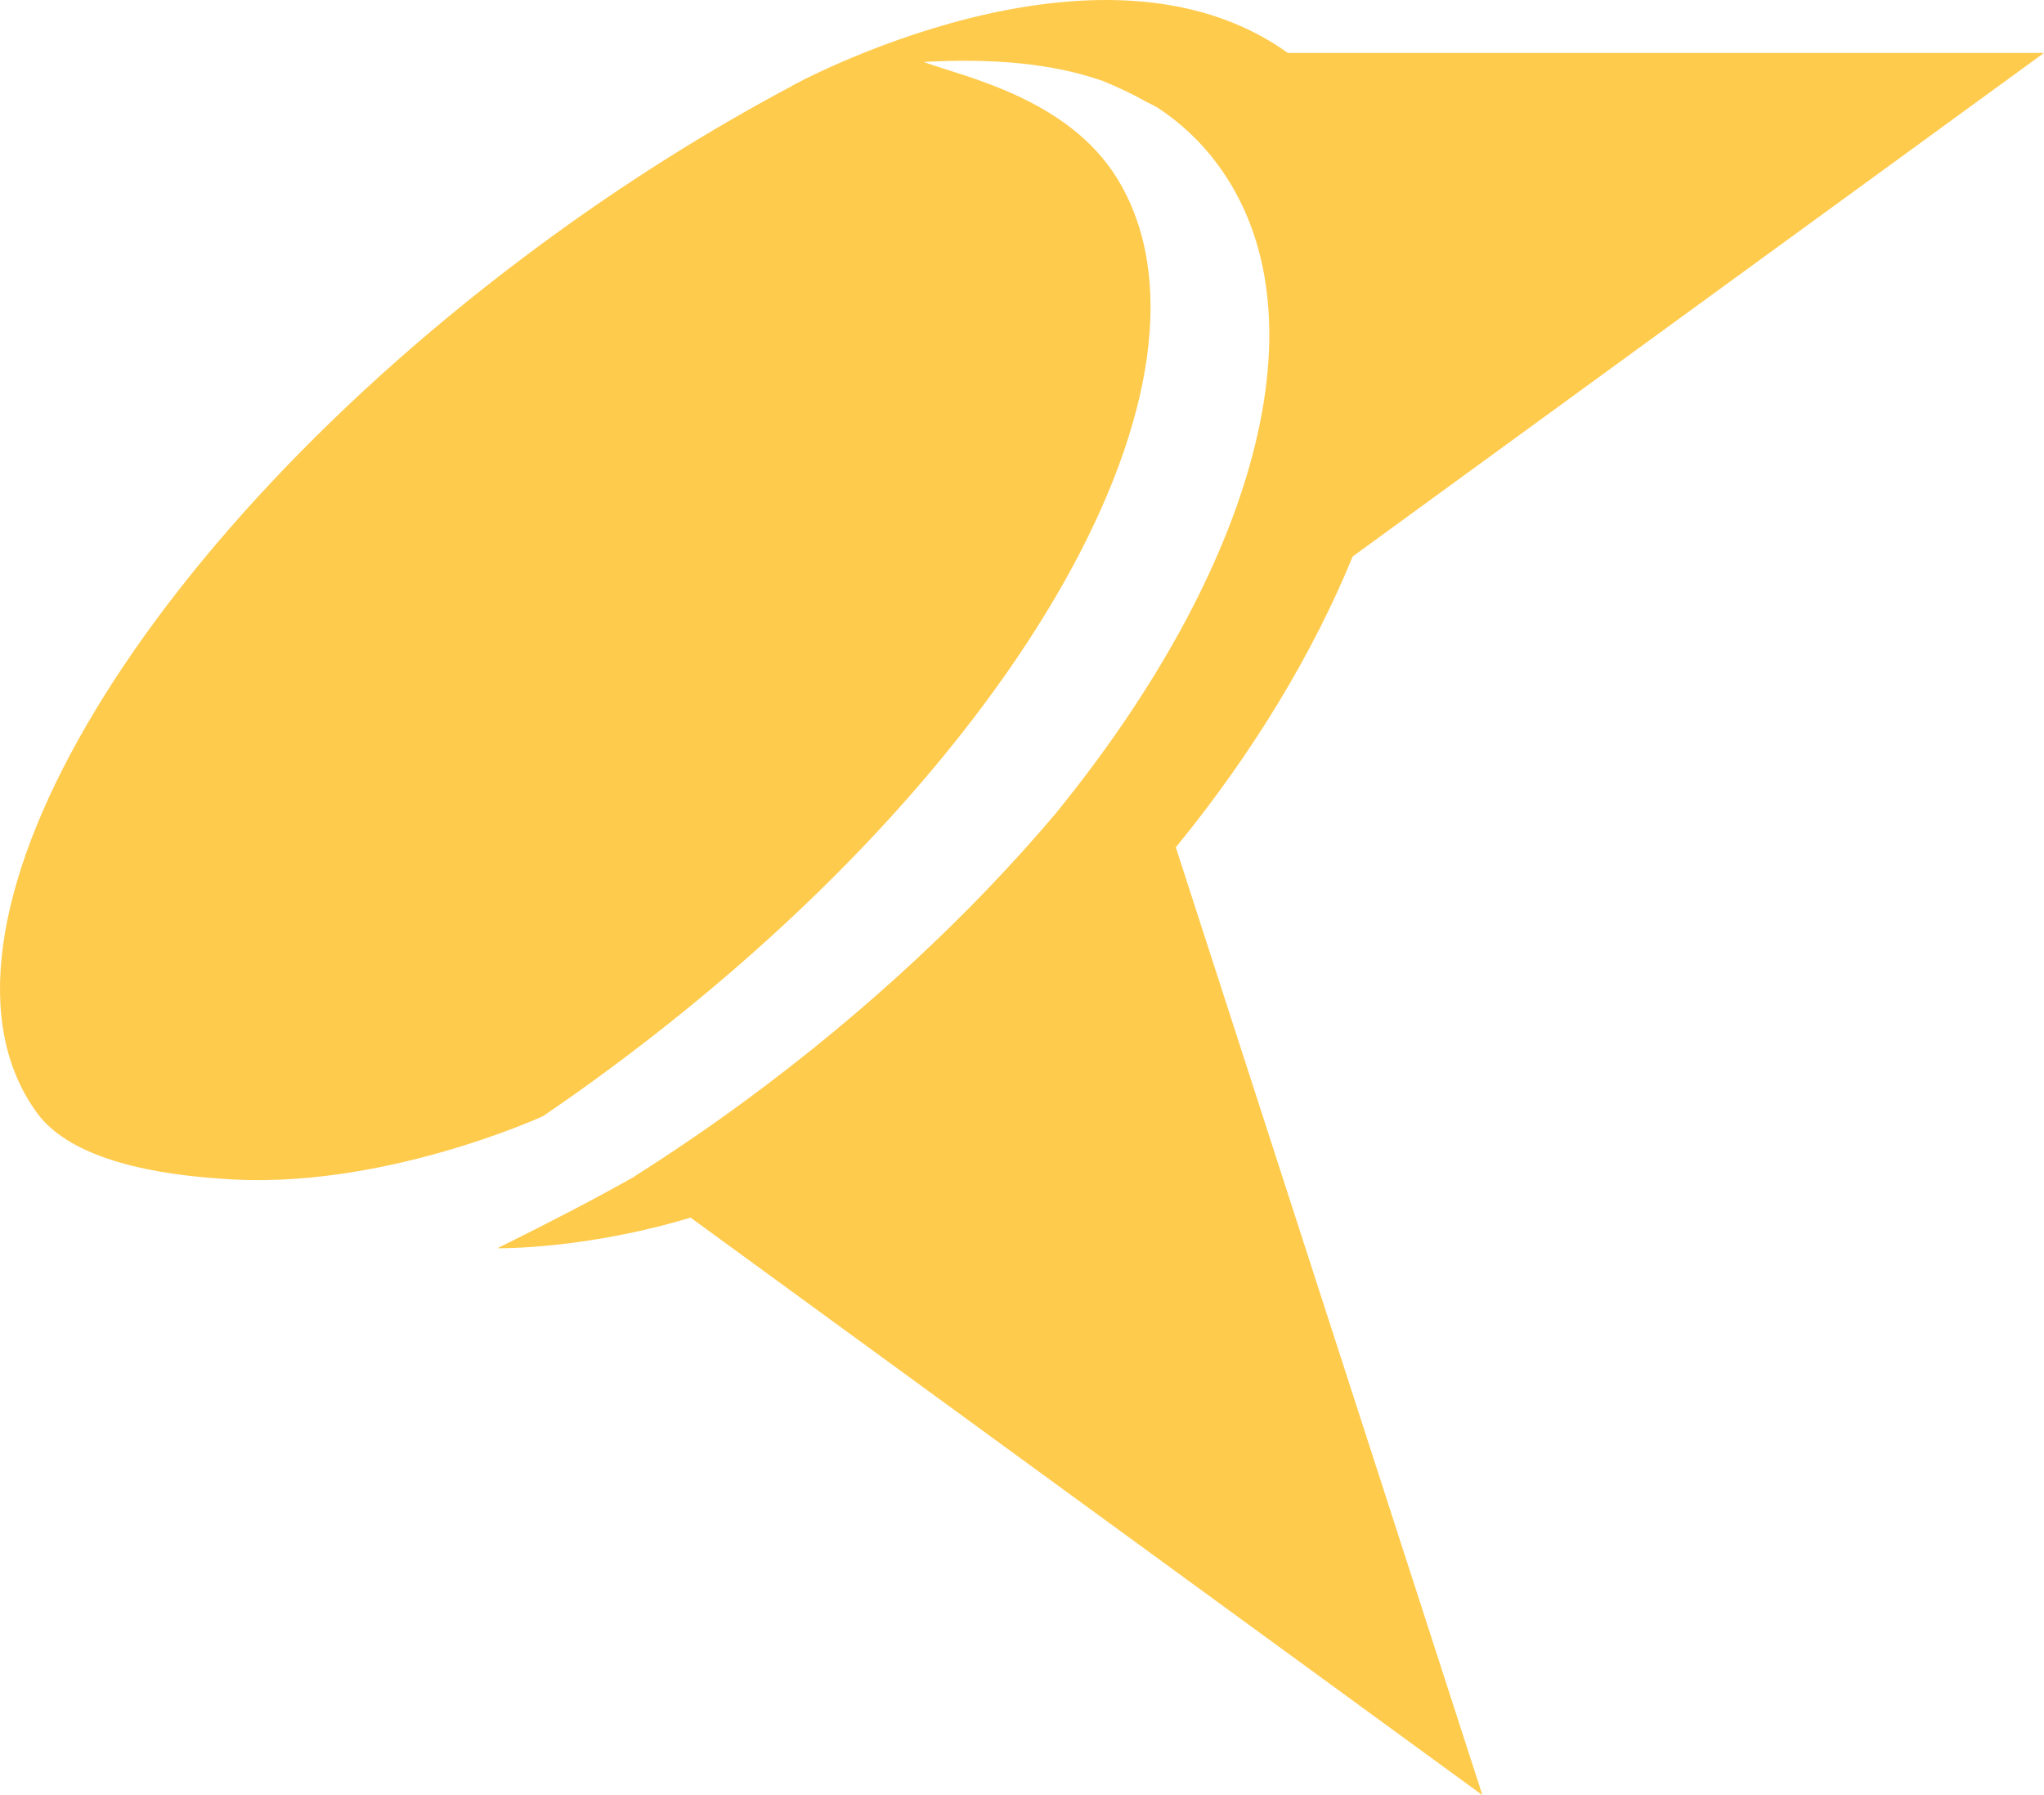 <svg version="1.1" id="图层_1" x="0px" y="0px" width="135.084px" height="118.612px" viewBox="0 0 135.084 118.612" enable-background="new 0 0 135.084 118.612" xml:space="preserve" xmlns="http://www.w3.org/2000/svg" xmlns:xlink="http://www.w3.org/1999/xlink" xmlns:xml="http://www.w3.org/XML/1998/namespace">
  <path fill="#FFCB4D" d="M85.109,3.497h49.975L89.396,36.769c-2.59,6.326-6.521,12.896-11.688,19.218l20.262,62.626l-52.331-38.16
	c-7.048,2.125-12.765,2.024-12.765,2.024c3.6-1.781,6.563-3.331,9.052-4.731l-0.01-0.008c2.464-1.563,4.925-3.23,7.361-5.024
	C57.3,66.809,64.212,60.32,69.753,53.768c13.185-16.184,18.028-32.973,10.735-42.881c-1.139-1.545-2.473-2.78-3.98-3.771
	c-0.259-0.146-0.521-0.282-0.79-0.409c0,0-1.046-0.623-2.827-1.355c-3.326-1.166-7.283-1.514-11.854-1.258
	c2.674,0.98,9.531,2.392,12.797,7.7c7.953,12.94-6.133,38.658-33.809,59.026c-1.375,1.014-2.753,1.986-4.136,2.928
	c0,0-10.848,4.995-21.354,4.127c-5.61-0.377-10.138-1.688-12.068-4.313C-6.211,61.774,8.735,36.036,35.849,16.08
	c5.497-4.045,11.064-7.521,16.53-10.42l-0.063,0.021C52.32,5.678,72.585-5.488,85.109,3.497z" class="color c1"/>
</svg>
